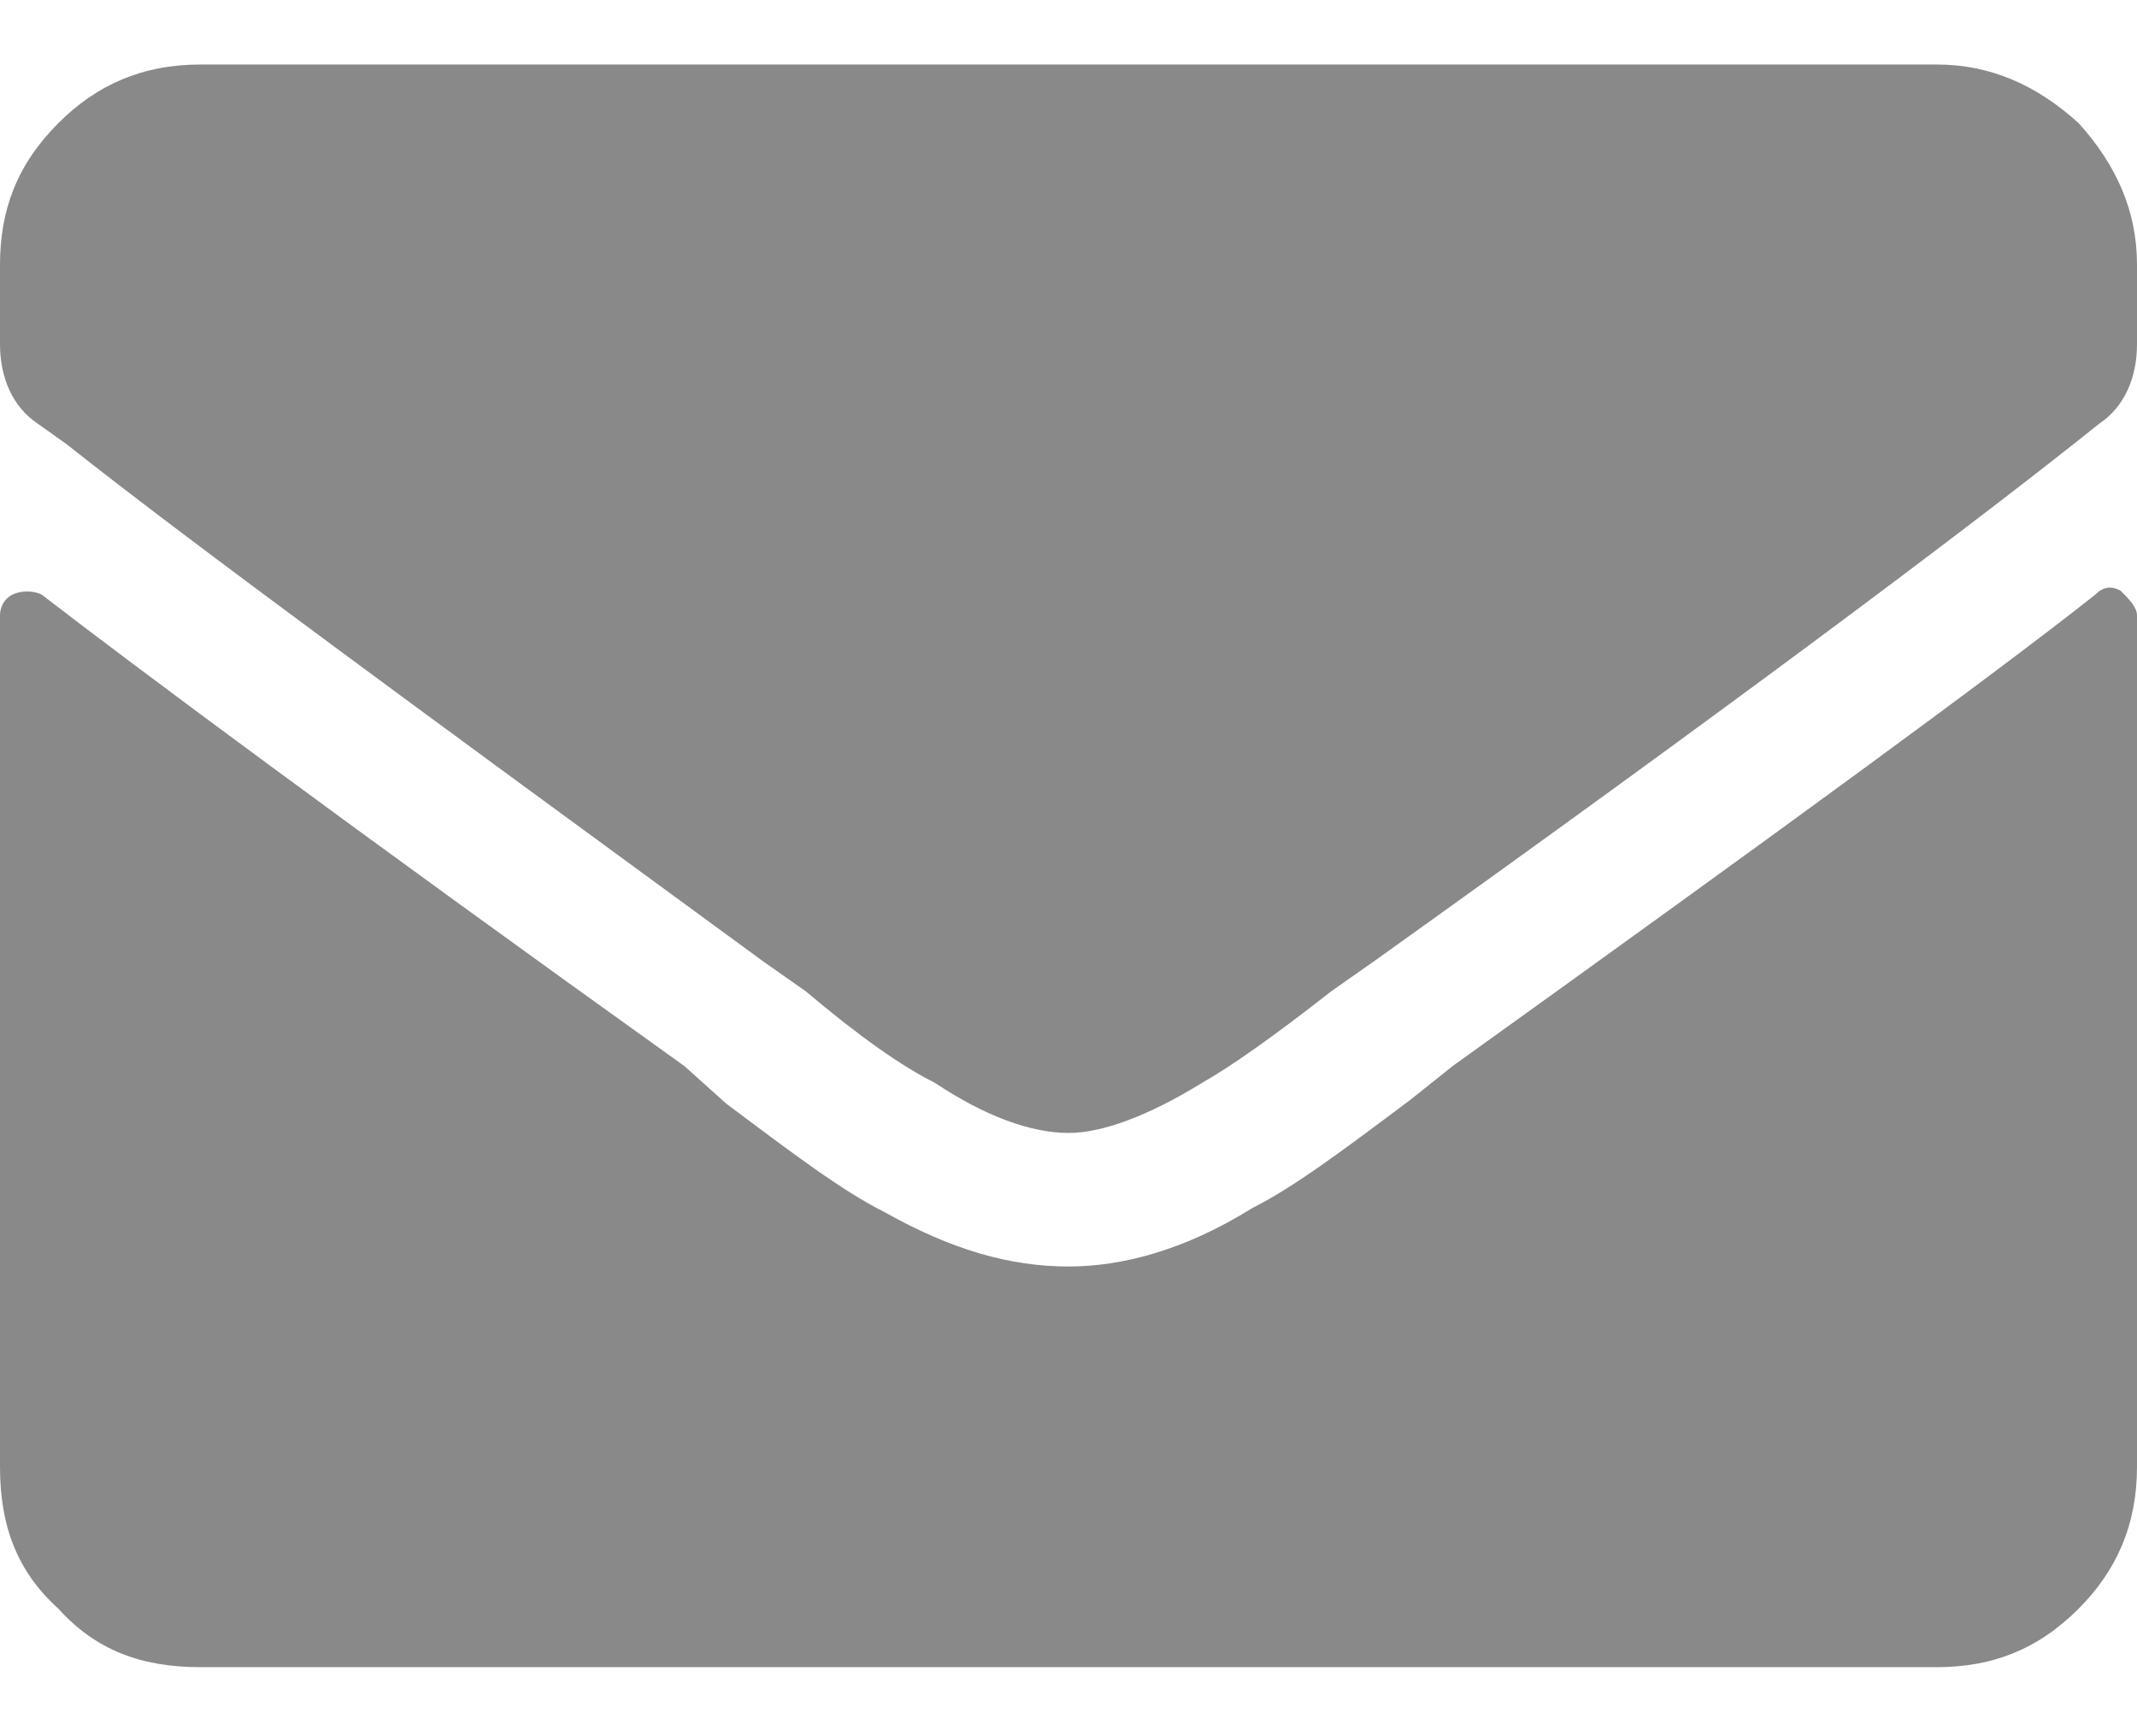 <svg width="16" height="13" viewBox="0 0 16 13" fill="none" xmlns="http://www.w3.org/2000/svg">
<path d="M15.688 4.452C14.938 5.046 13.312 6.233 10.875 7.983L10.562 8.233C10.062 8.608 9.688 8.889 9.375 9.046C8.875 9.358 8.406 9.483 8 9.483C7.562 9.483 7.125 9.358 6.625 9.077C6.312 8.921 5.938 8.639 5.438 8.264L5.125 7.983C2.594 6.171 1 4.983 0.312 4.452C0.25 4.421 0.156 4.421 0.094 4.452C0.031 4.483 0 4.546 0 4.608V10.983C0 11.421 0.125 11.764 0.438 12.046C0.719 12.358 1.062 12.483 1.5 12.483H14.5C14.906 12.483 15.25 12.358 15.562 12.046C15.844 11.764 16 11.421 16 10.983V4.608C16 4.546 15.938 4.483 15.875 4.421C15.812 4.389 15.75 4.389 15.688 4.452ZM8 8.483C7.719 8.483 7.375 8.358 7 8.108C6.75 7.983 6.438 7.764 6.031 7.421L5.719 7.202C3.156 5.327 1.406 4.046 0.5 3.327L0.281 3.171C0.094 3.046 0 2.827 0 2.577V1.983C0 1.577 0.125 1.233 0.438 0.921C0.719 0.639 1.062 0.483 1.5 0.483H14.5C14.906 0.483 15.25 0.639 15.562 0.921C15.844 1.233 16 1.577 16 1.983V2.577C16 2.827 15.906 3.046 15.719 3.171L15.562 3.296C14.656 4.014 12.906 5.327 10.281 7.202L9.969 7.421C9.531 7.764 9.219 7.983 9 8.108C8.594 8.358 8.25 8.483 8 8.483Z" fill="#898989"/>
</svg>
